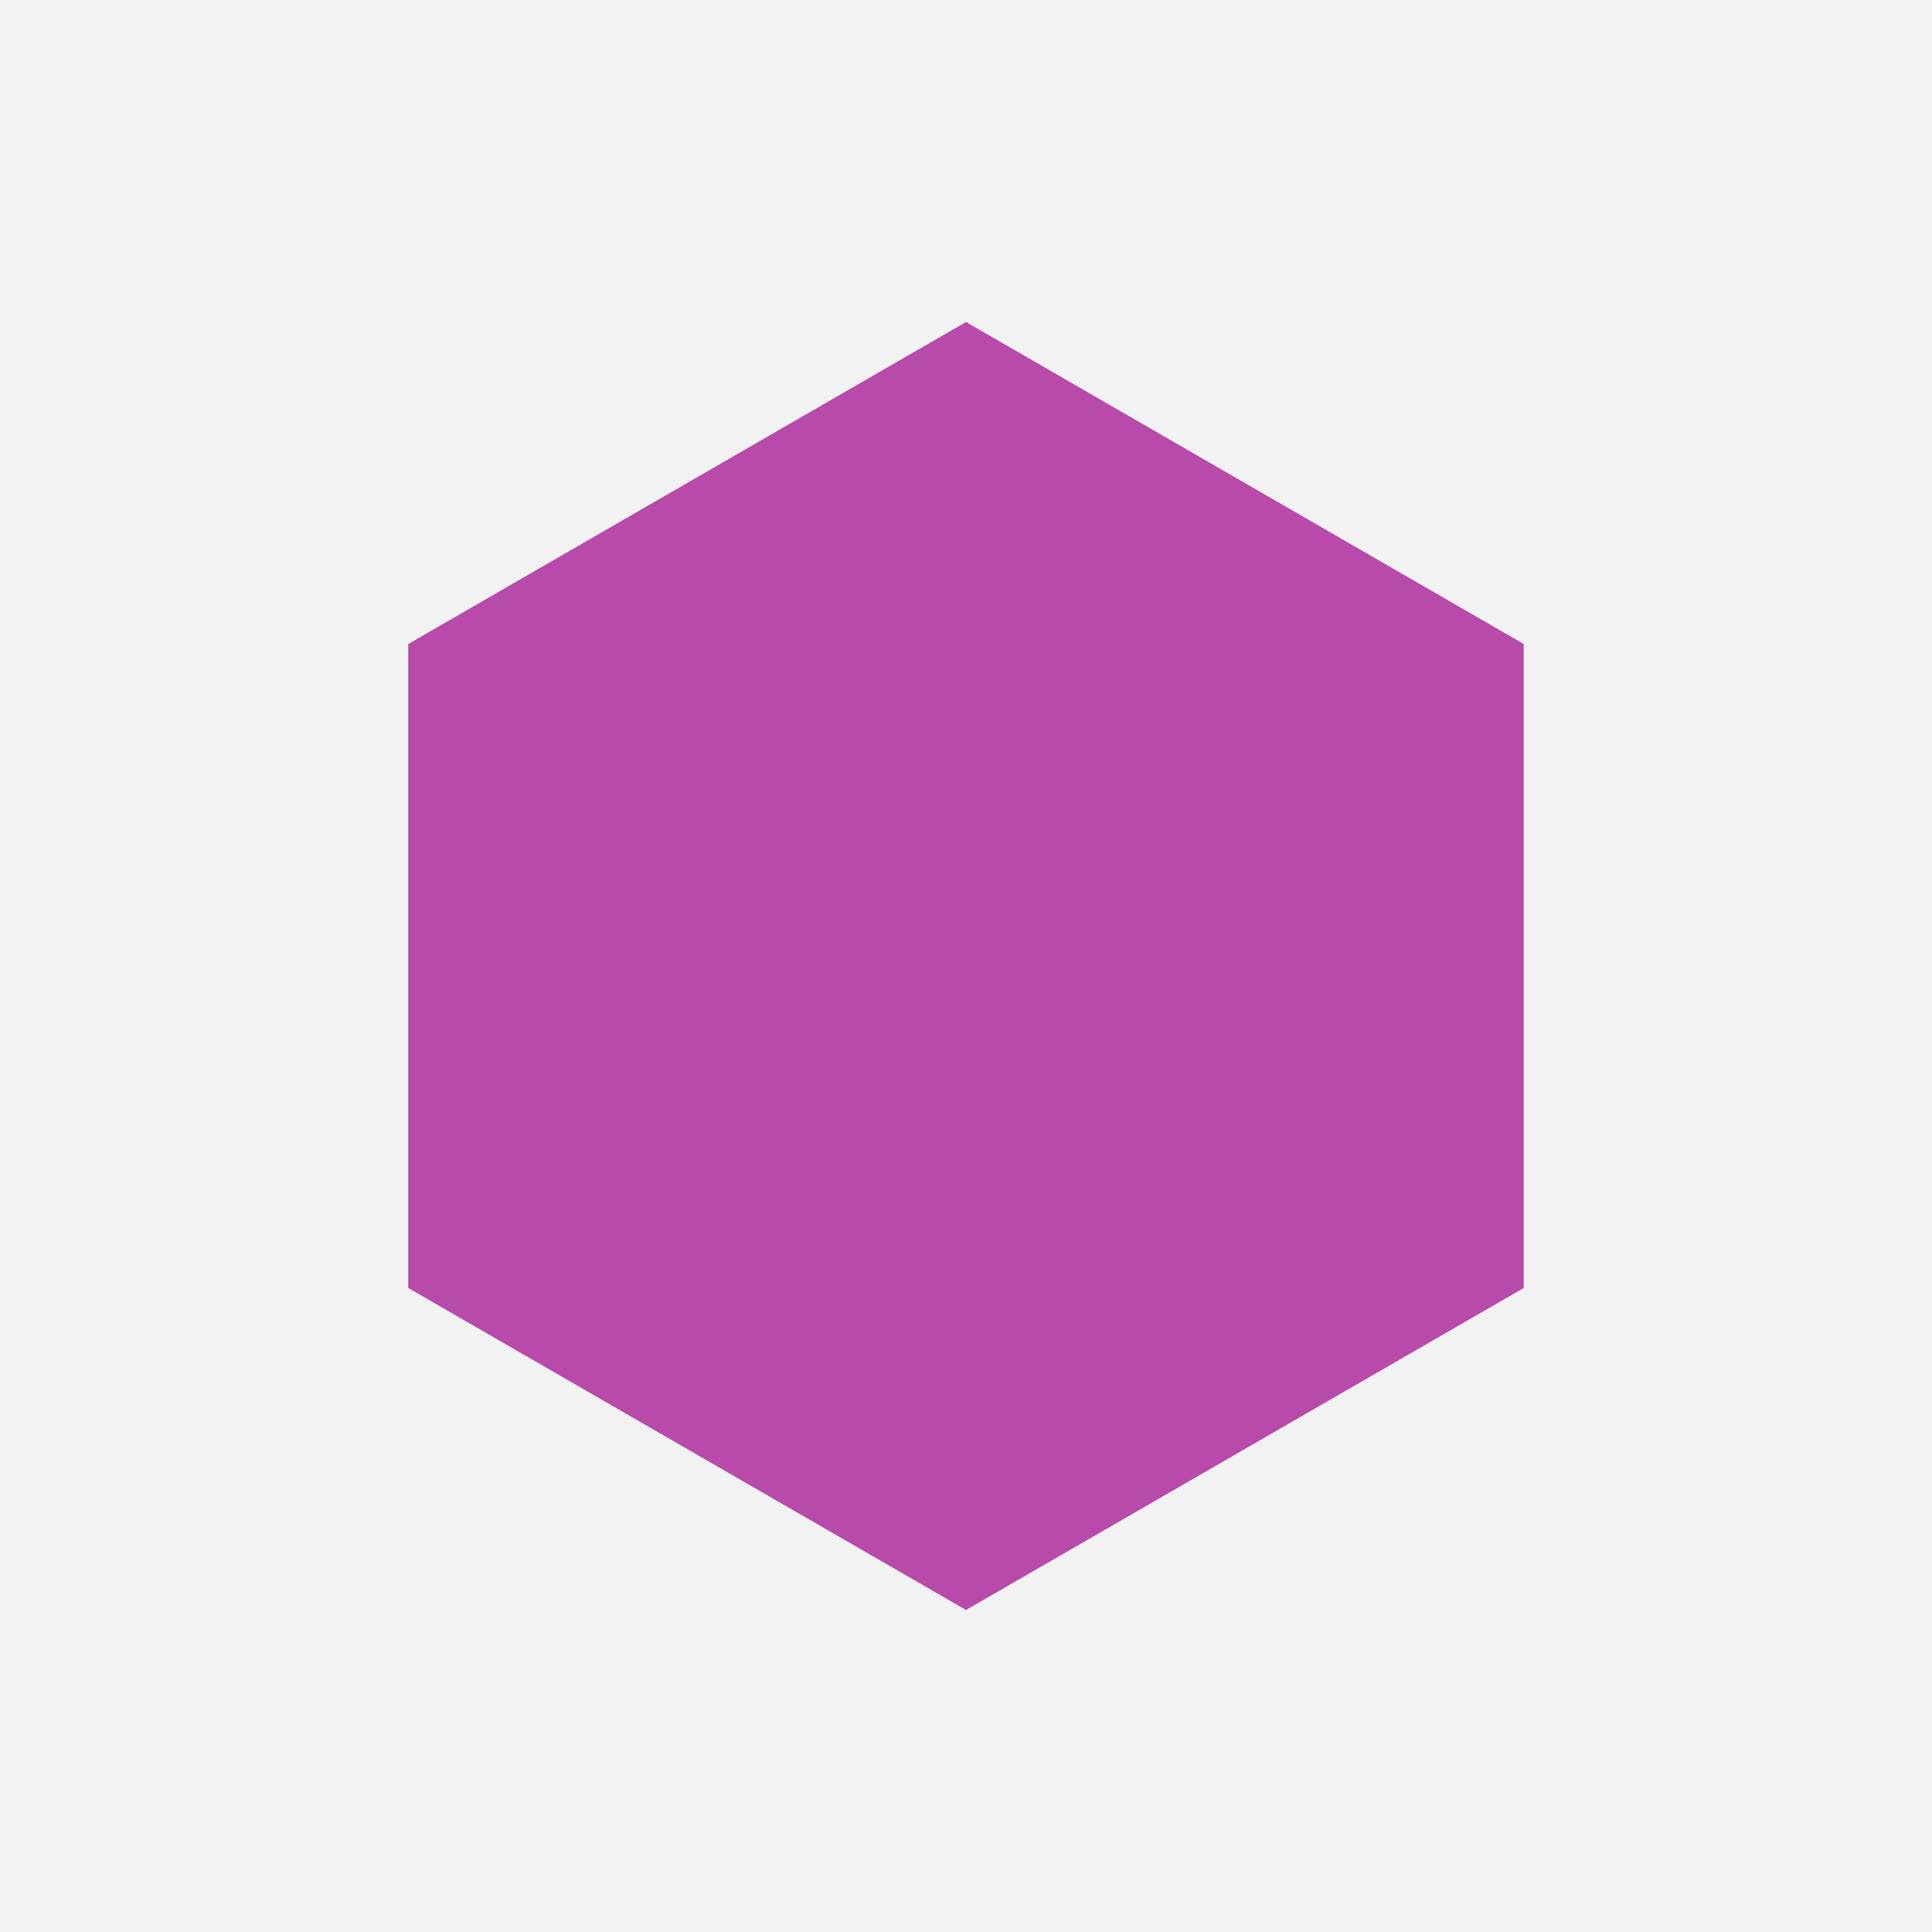 <?xml version="1.0" encoding="utf-8"?>
<svg version="1.1" xmlns="http://www.w3.org/2000/svg" xmlns:xlink="http://www.w3.org/1999/xlink" x="0px" y="0px"
	 viewBox="0 0 1200 1200" style="enable-background:new 0 0 1200 1200;" xml:space="preserve">
<g id="Background">
	<rect style="fill:#F2F2F2;" width="1200" height="1200"/>
</g>
<g id="Graphic_Element">
	<polygon style="fill:#B84BA9;" points="946.41,800 946.41,400 600,200 253.59,400 253.59,800 600,1000 	"/>
</g>
</svg>
